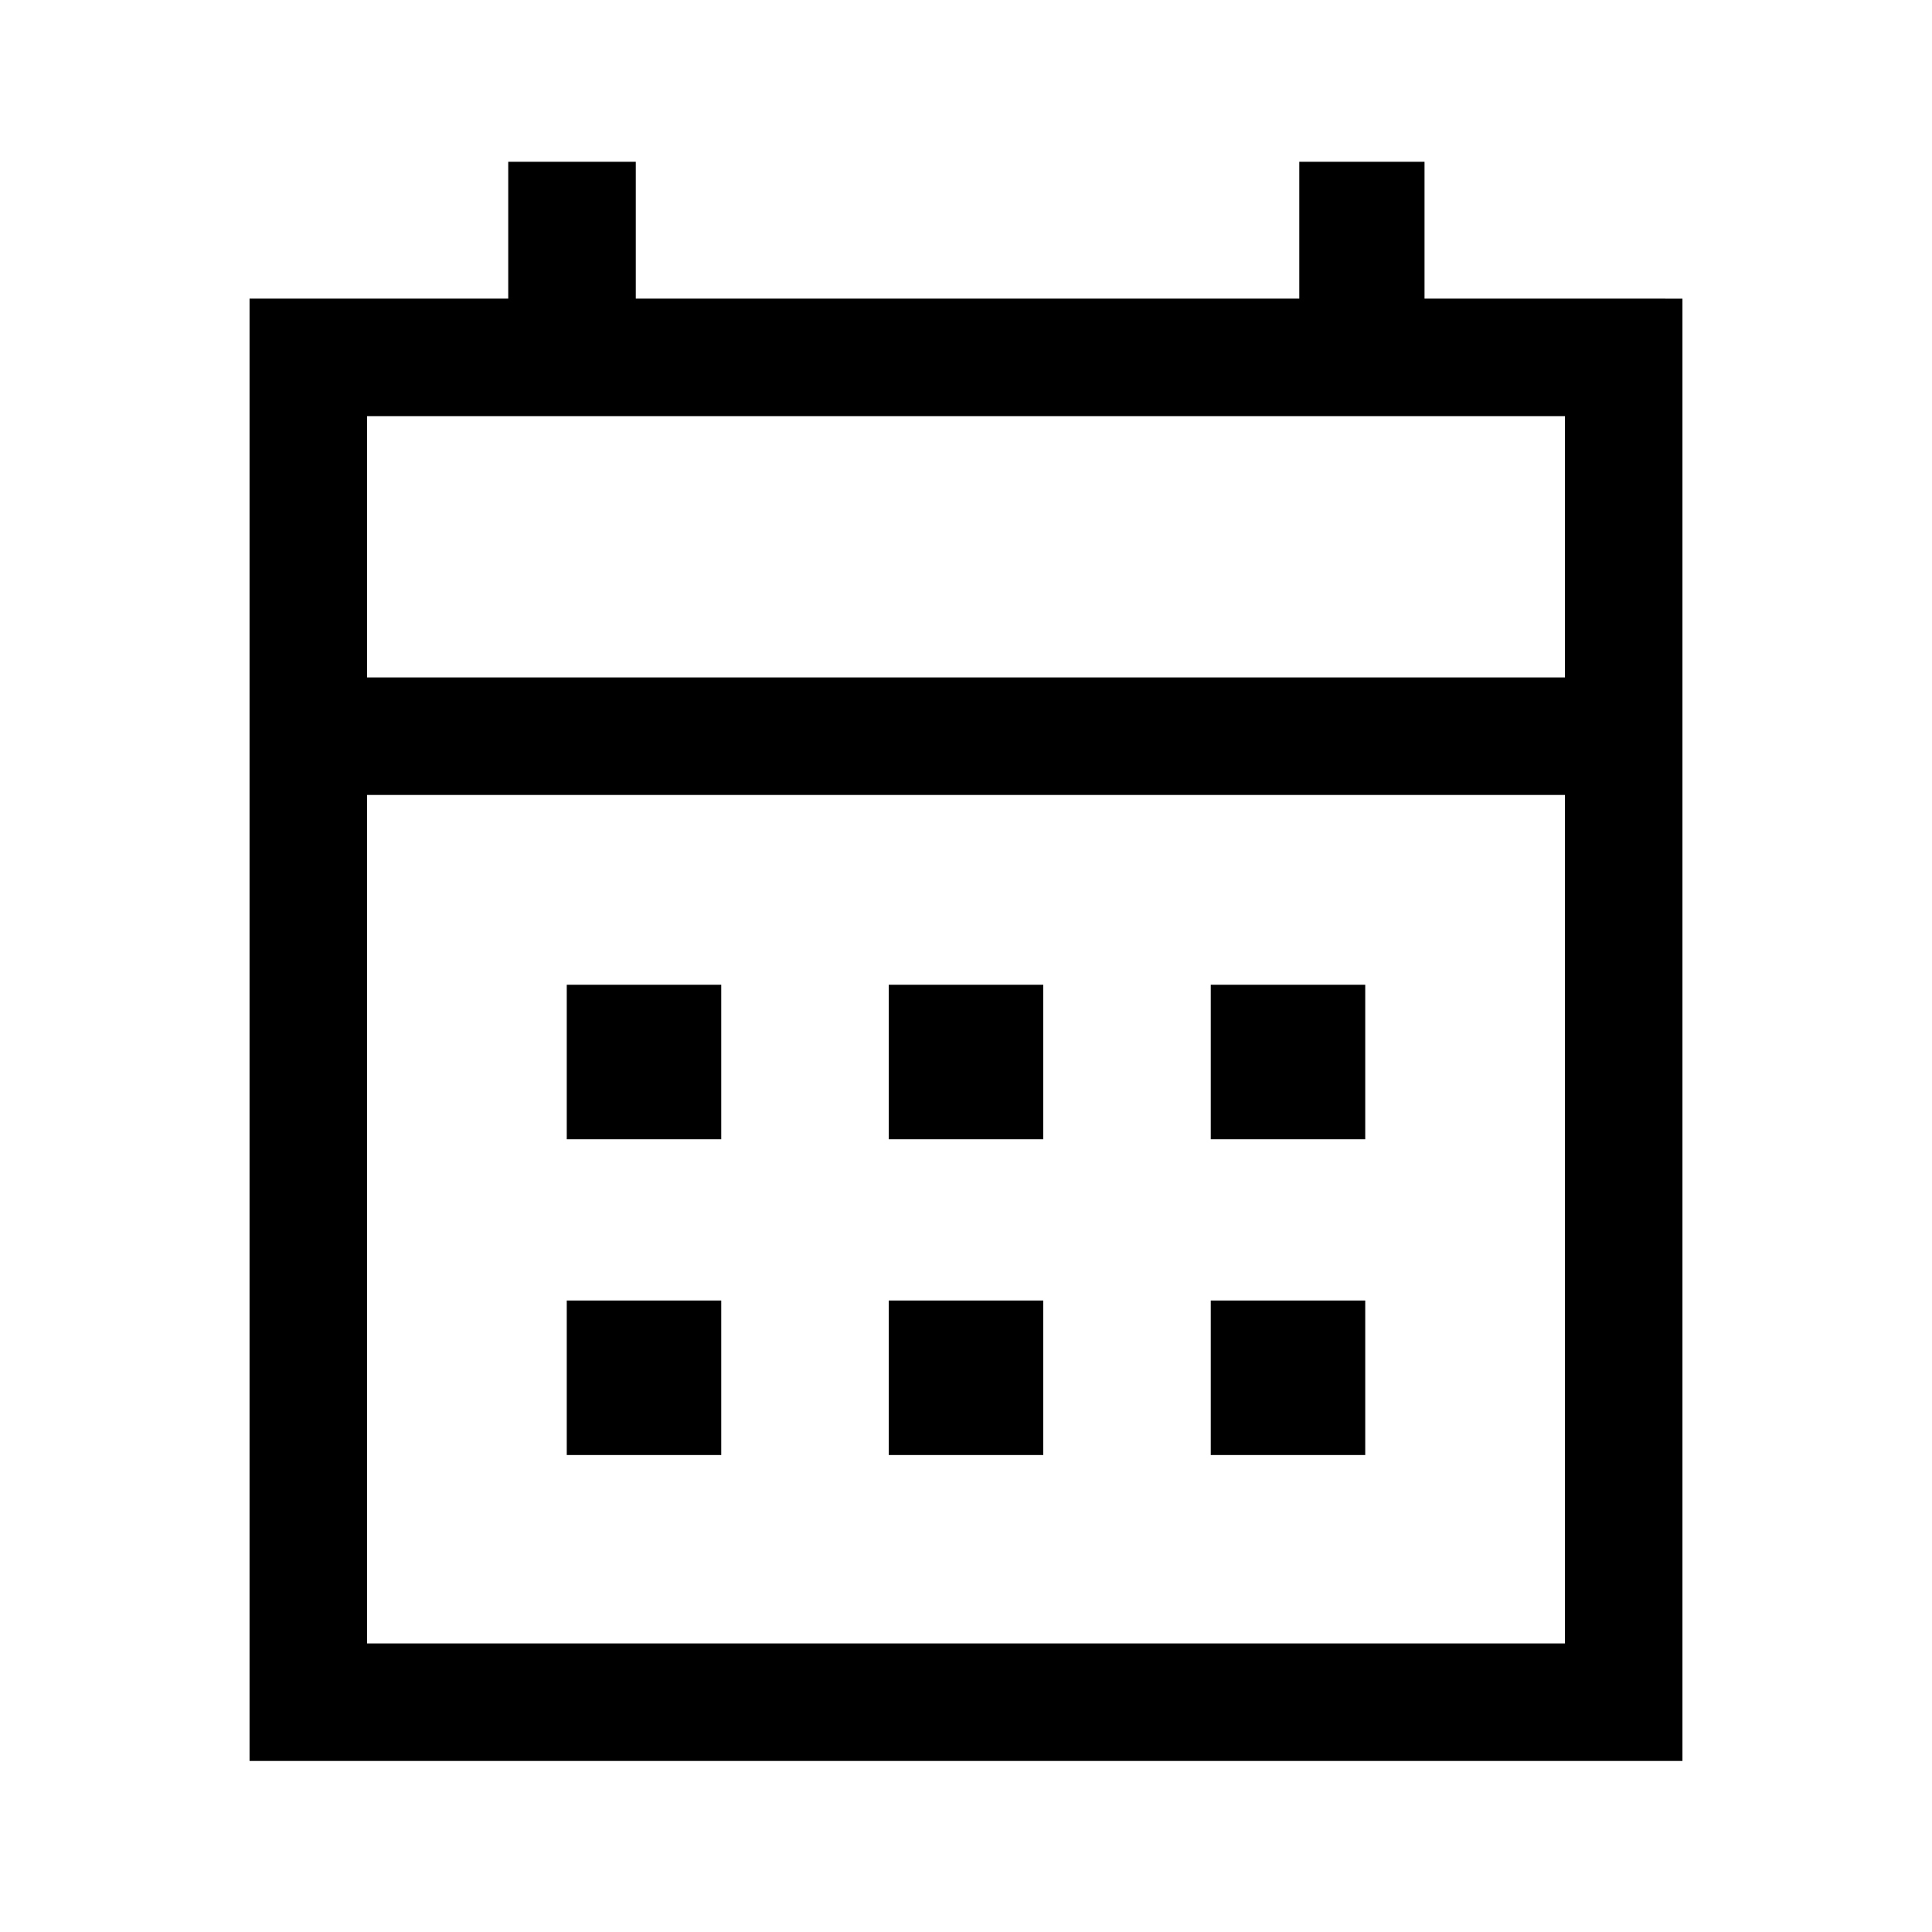 <svg xmlns="http://www.w3.org/2000/svg" height="48" viewBox="0 -960 960 960" width="48"><path d="M441.62-393.92v-76.77h76.76v76.77h-76.76Zm-160 0v-76.77h76.76v76.77h-76.76Zm320 0v-76.77h76.76v76.77h-76.76ZM441.62-237v-76.77h76.76V-237h-76.76Zm-160 0v-76.77h76.76V-237h-76.76Zm320 0v-76.77h76.76V-237h-76.76ZM124-85v-726.61h128.54v-68h63.38v68h329.69v-68h62.23v68H836V-85H124Zm58.39-58.39h595.22V-565H182.39v421.61Zm0-479.99h595.22v-129.85H182.39v129.85Zm0 0v-129.85 129.85Z"/></svg>
